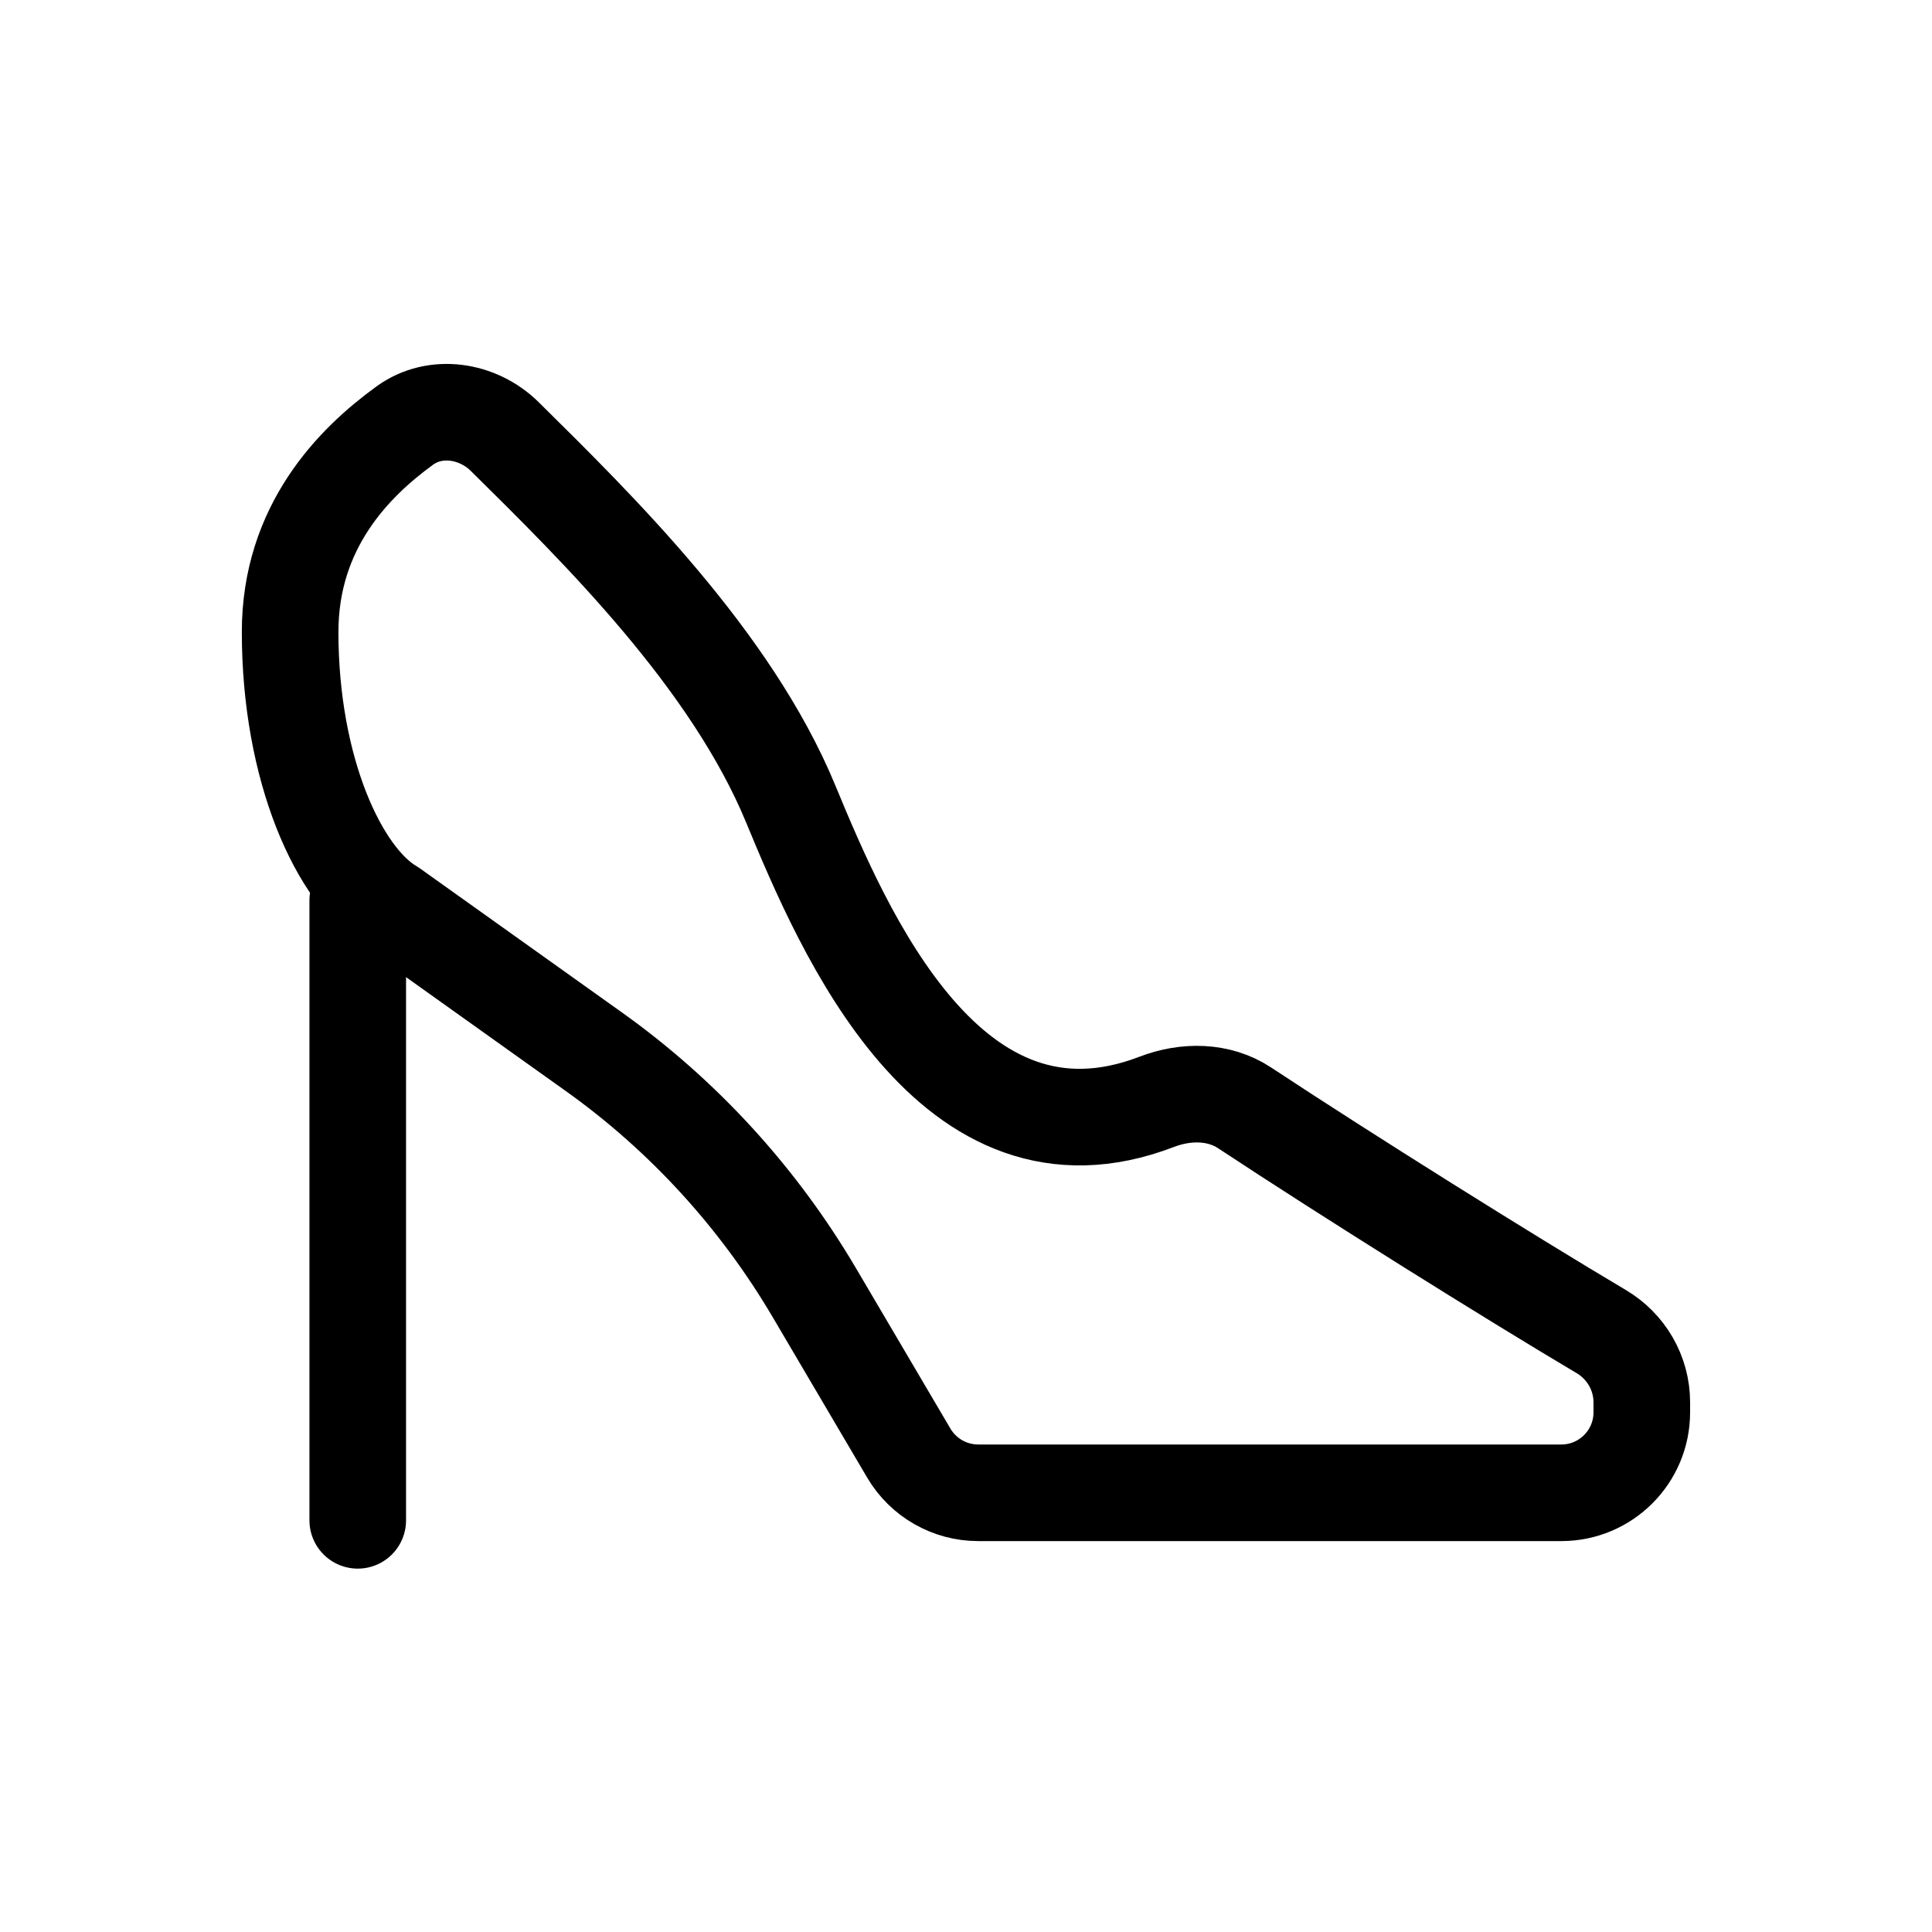 <svg width="24" height="24" viewBox="0 0 24 24" fill="none" xmlns="http://www.w3.org/2000/svg">
<path d="M9.824 9.99C9.083 8.193 7.431 6.57 6.269 5.422C5.936 5.094 5.407 5.012 5.029 5.286C4.392 5.748 3.604 6.546 3.604 7.851C3.604 9.562 4.215 10.893 4.864 11.273L7.377 13.065C8.488 13.857 9.422 14.879 10.119 16.063L11.29 18.052C11.47 18.357 11.798 18.544 12.152 18.544H19.395C19.948 18.544 20.395 18.096 20.395 17.544V17.42C20.395 17.058 20.201 16.724 19.889 16.54C18.757 15.869 16.734 14.603 15.462 13.763C15.14 13.55 14.73 13.549 14.37 13.687C11.807 14.673 10.484 11.586 9.824 9.99Z" stroke="black" stroke-width="1.2" stroke-linecap="round" stroke-linejoin="round"/>
<path d="M4.444 11.187V18.886" stroke="black" stroke-width="1.2" stroke-linecap="round" stroke-linejoin="round"/>
</svg>
